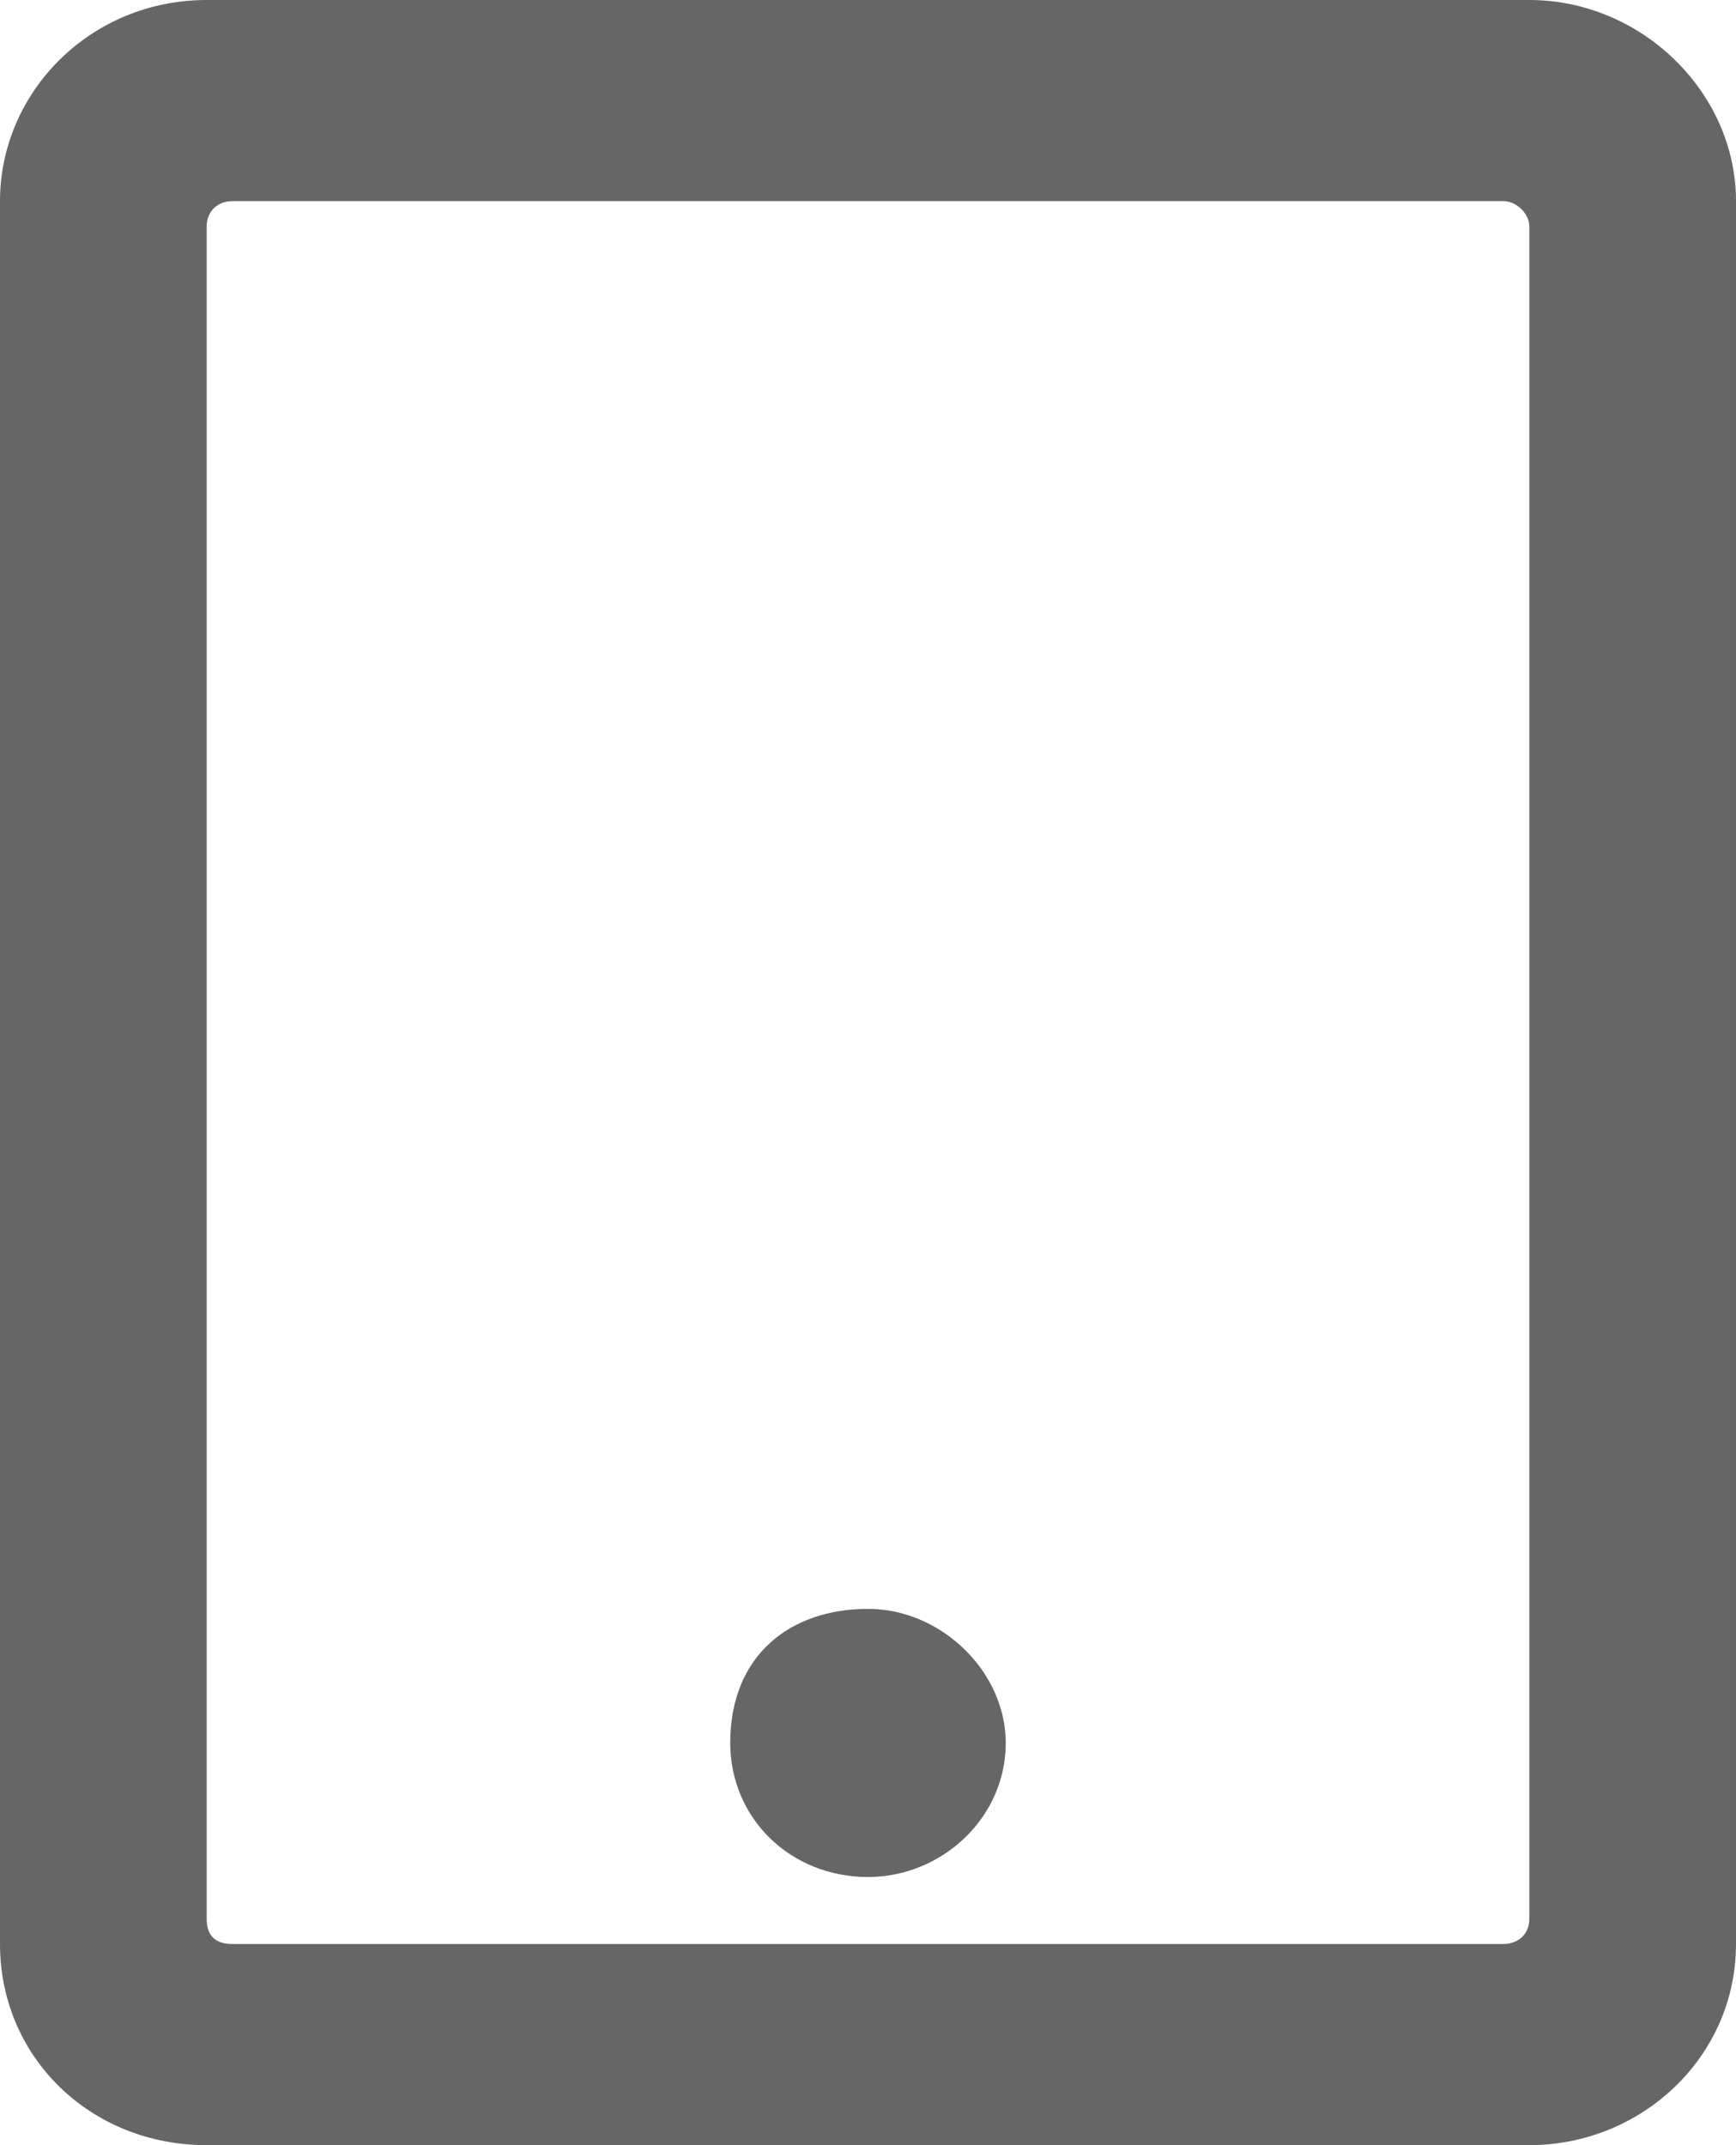 <svg width="17" height="21" viewBox="0 0 17 21" fill="none" xmlns="http://www.w3.org/2000/svg">
    <path d="M9.849 17.062C9.849 16.365 9.217 15.75 8.5 15.75C7.741 15.75 7.151 16.201 7.151 17.062C7.151 17.801 7.741 18.375 8.5 18.375C9.217 18.375 9.849 17.801 9.849 17.062ZM17 1.969C17 0.902 16.072 0 14.976 0H2.024C0.885 0 0 0.902 0 1.969V19.031C0 20.139 0.885 21 2.024 21H14.976C16.072 21 17 20.139 17 19.031V1.969ZM14.976 18.785C14.976 18.949 14.85 19.031 14.723 19.031H2.277C2.108 19.031 2.024 18.949 2.024 18.785V2.215C2.024 2.092 2.108 1.969 2.277 1.969H14.723C14.85 1.969 14.976 2.092 14.976 2.215V18.785Z" fill="black" fill-opacity="0.6"/>
</svg>
